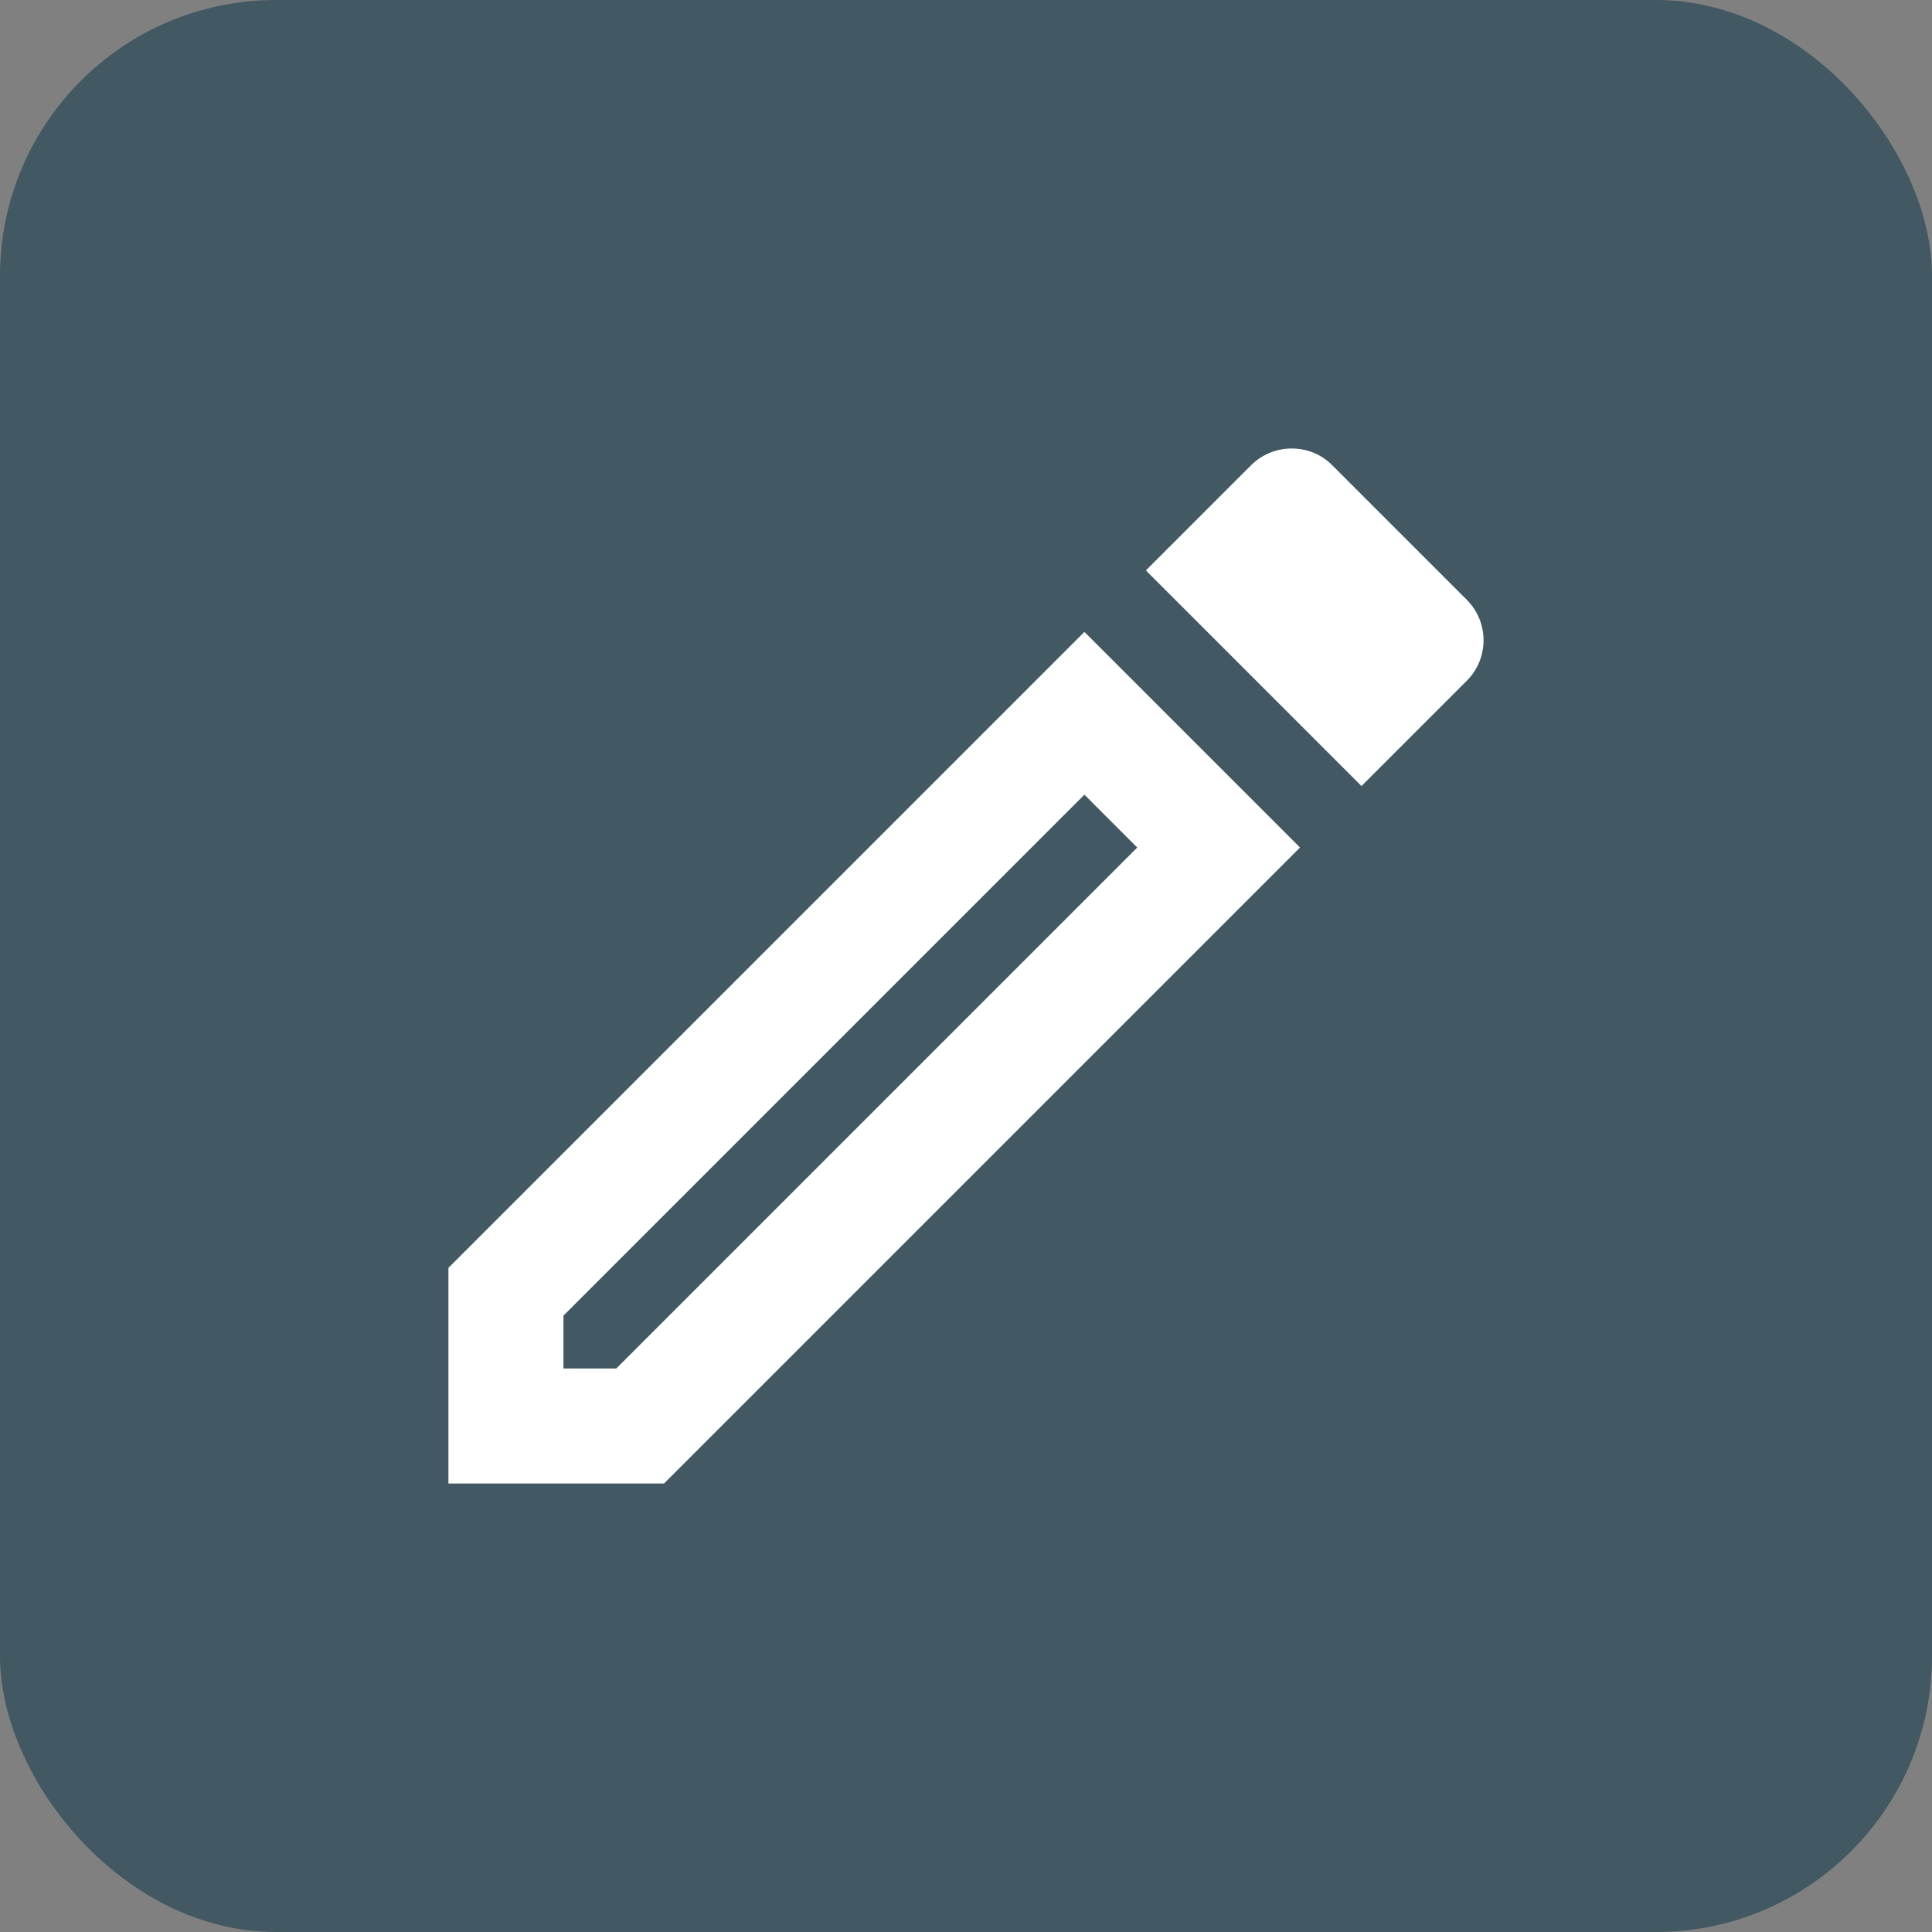 <svg width="28" height="28" viewBox="0 0 28 28" fill="none" xmlns="http://www.w3.org/2000/svg">
<rect x="0" y="0" width="28" height="28" fill="#808080" stroke="none"/>
<rect width="28" height="28" rx="4" fill="#425862"/>
<path d="M15.716 11.517L16.482 12.283L8.932 19.833H8.166V19.067L15.716 11.517ZM18.716 6.5C18.507 6.5 18.291 6.583 18.132 6.742L16.607 8.267L19.732 11.392L21.257 9.867C21.582 9.542 21.582 9.017 21.257 8.692L19.307 6.742C19.141 6.575 18.932 6.5 18.716 6.5ZM15.716 9.158L6.499 18.375V21.5H9.624L18.841 12.283L15.716 9.158Z" fill="white"/>
</svg>
